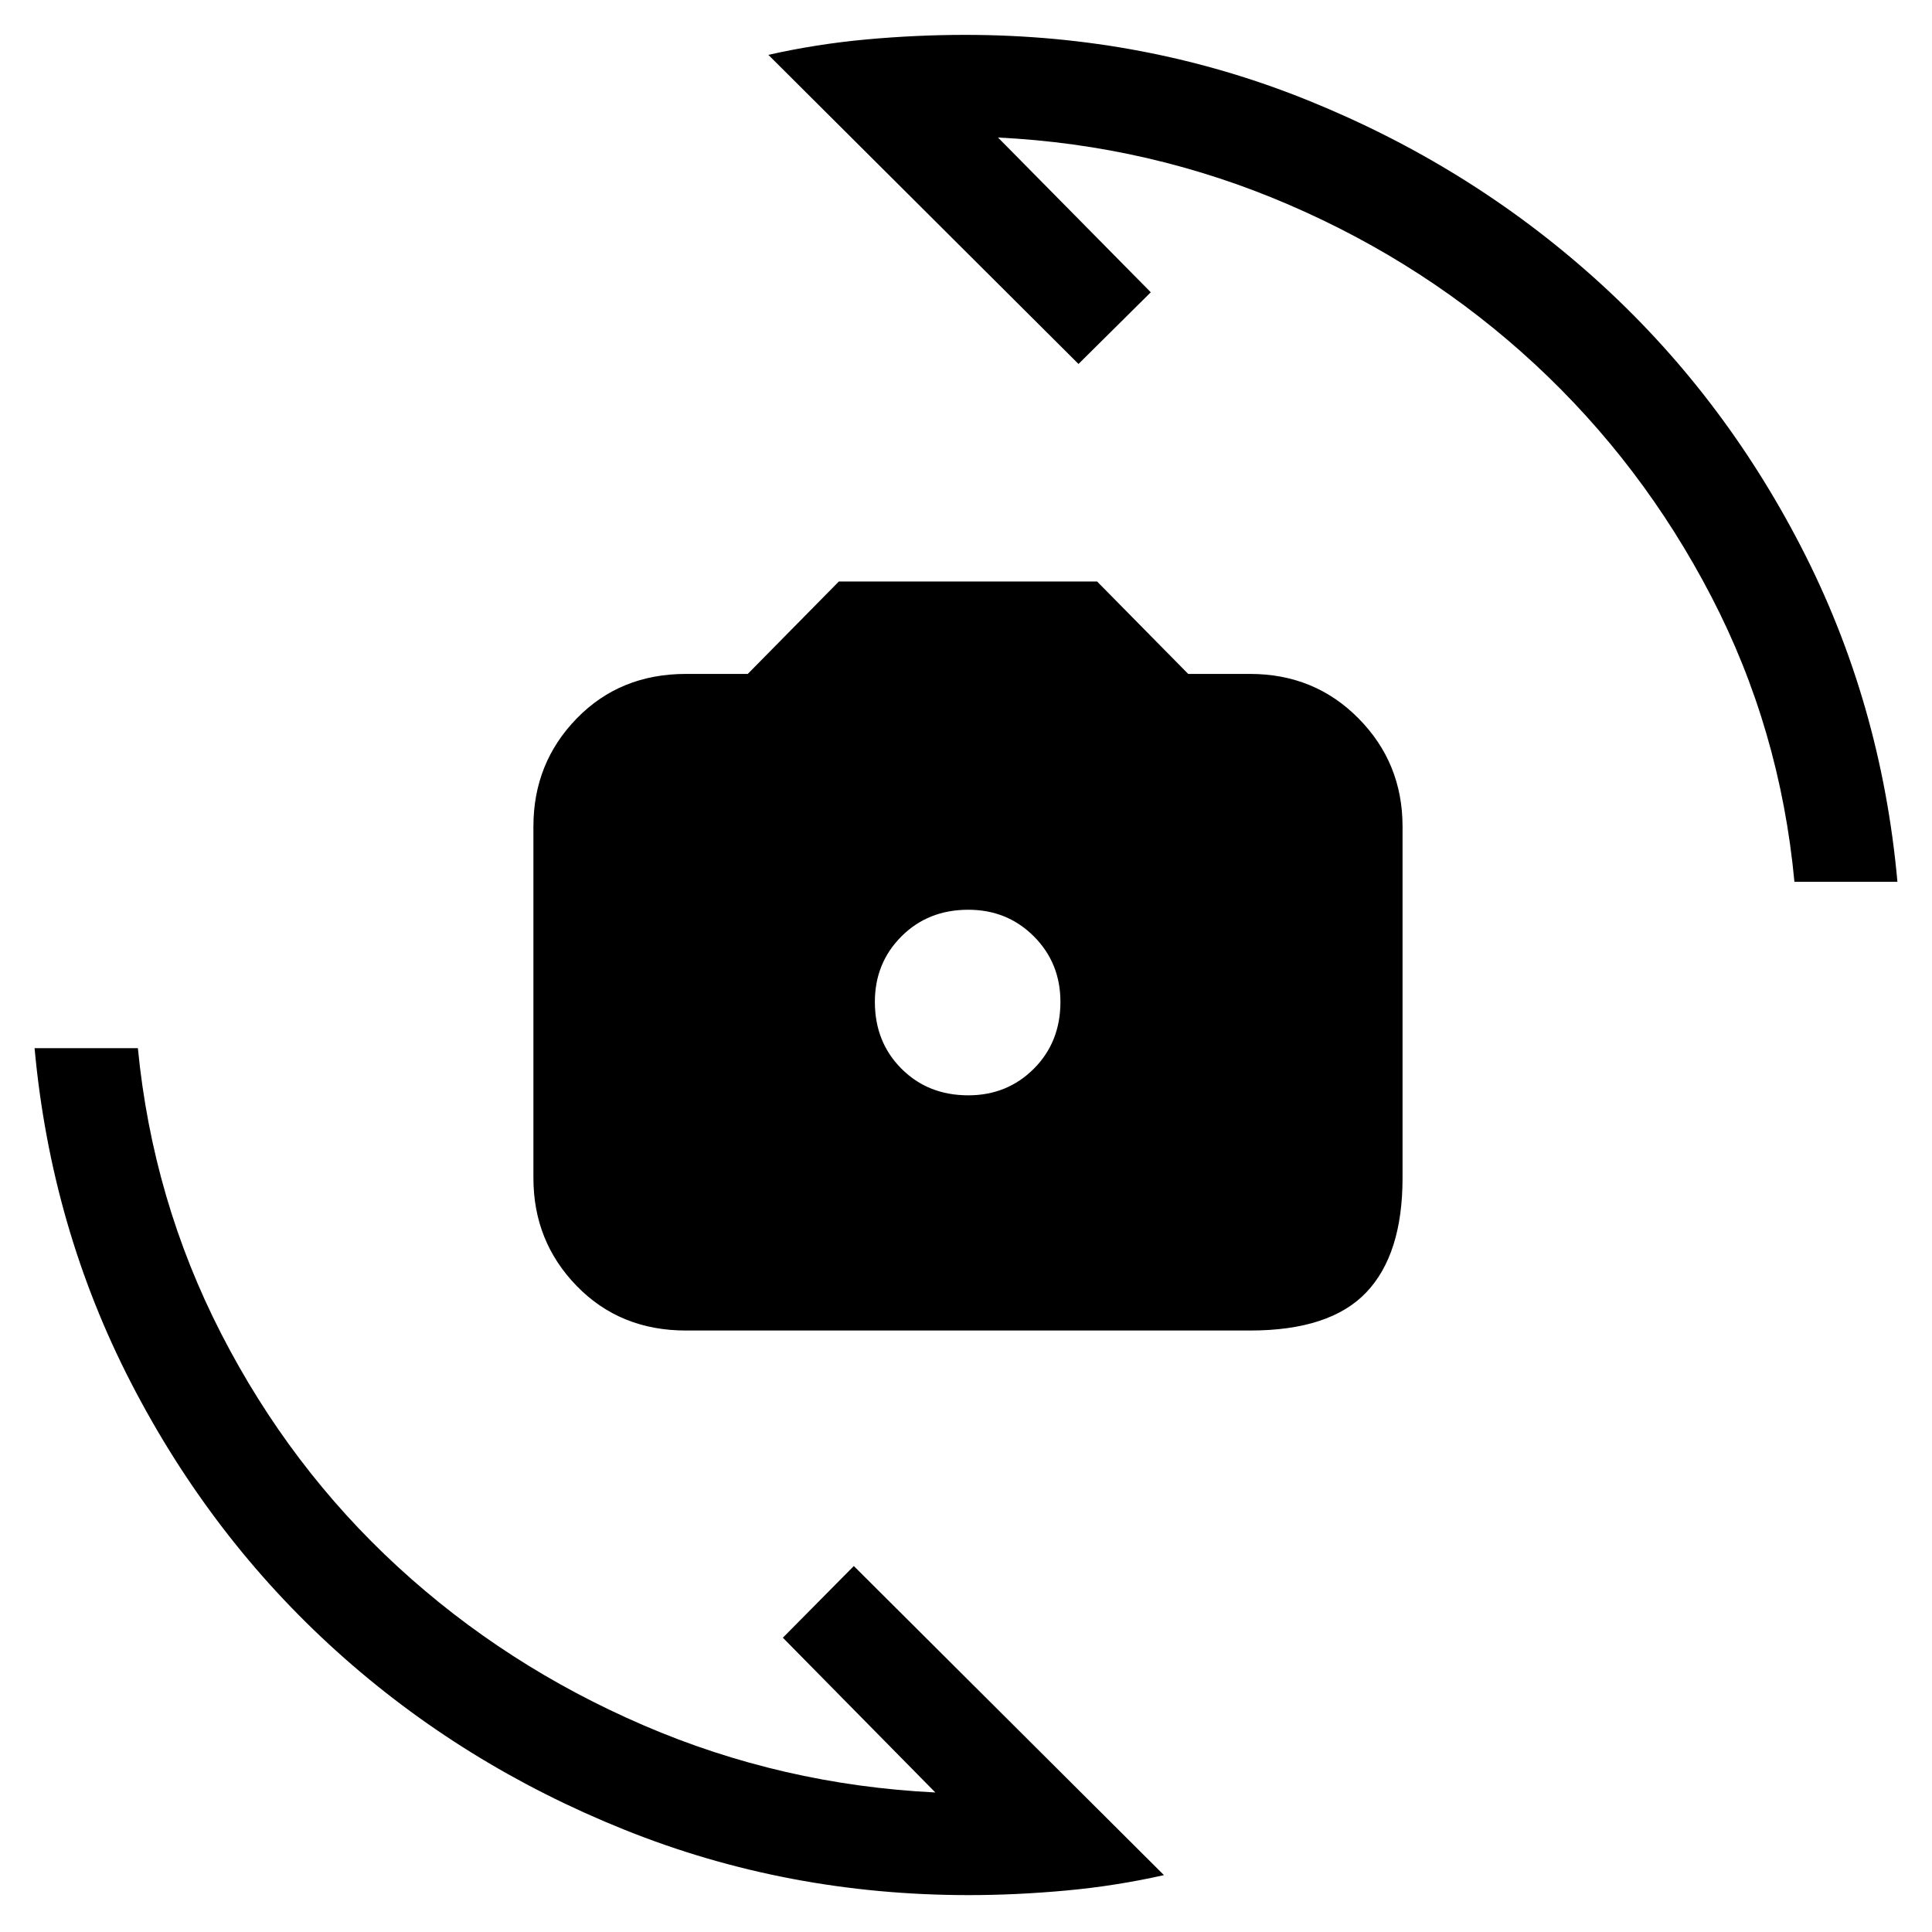 <svg xmlns="http://www.w3.org/2000/svg" height="40" viewBox="0 -960 960 960" width="40"><path d="M340.85-298.87q-32.75 0-54.27-22.12-21.53-22.11-21.53-53.68v-174.66q0-31.57 21.53-53.68 21.52-22.12 54.27-22.12h30.71l45.26-45.92h128.33l45.26 45.92h30.72q32.08 0 53.93 22.12 21.86 22.11 21.86 53.68v174.66q0 37.9-18.02 56.85-18.03 18.95-57.77 18.95H340.85Zm140.3-116.87q19.34 0 32.56-13.22 13.21-13.22 13.21-33.22 0-19.33-13.21-32.55-13.22-13.22-32.56-13.22-20 0-33.21 13.22-13.22 13.22-13.22 32.55 0 20 13.22 33.22 13.21 13.22 33.21 13.22Zm-99.35-517q23.89-5.39 48.71-7.66 24.82-2.27 49.11-2.27 89.71 0 170.03 32.43 80.32 32.42 142.99 88.74 62.67 56.32 102.42 133.44 39.76 77.11 47.76 166.24h-51.18q-7.1-75.97-41.35-141.87-34.24-65.9-87.75-115.46-53.51-49.57-122.21-79.17-68.69-29.6-144.43-33.35l75.92 76.9-35.92 35.62-154.1-153.59ZM578.36-28.26q-23.9 5.39-48.72 7.66-24.82 2.27-48.28 2.27-90.21 0-170.95-32.43-80.74-32.42-143.15-88.74-62.41-56.32-102.17-133.44-39.76-77.11-47.91-166.24h51.33q7.36 75.64 41.48 142.04 34.11 66.4 87.63 115.63 53.51 49.23 122.2 78.83t144.95 33.35L389-146.23l35.26-35.62 154.1 153.59Z"/></svg>